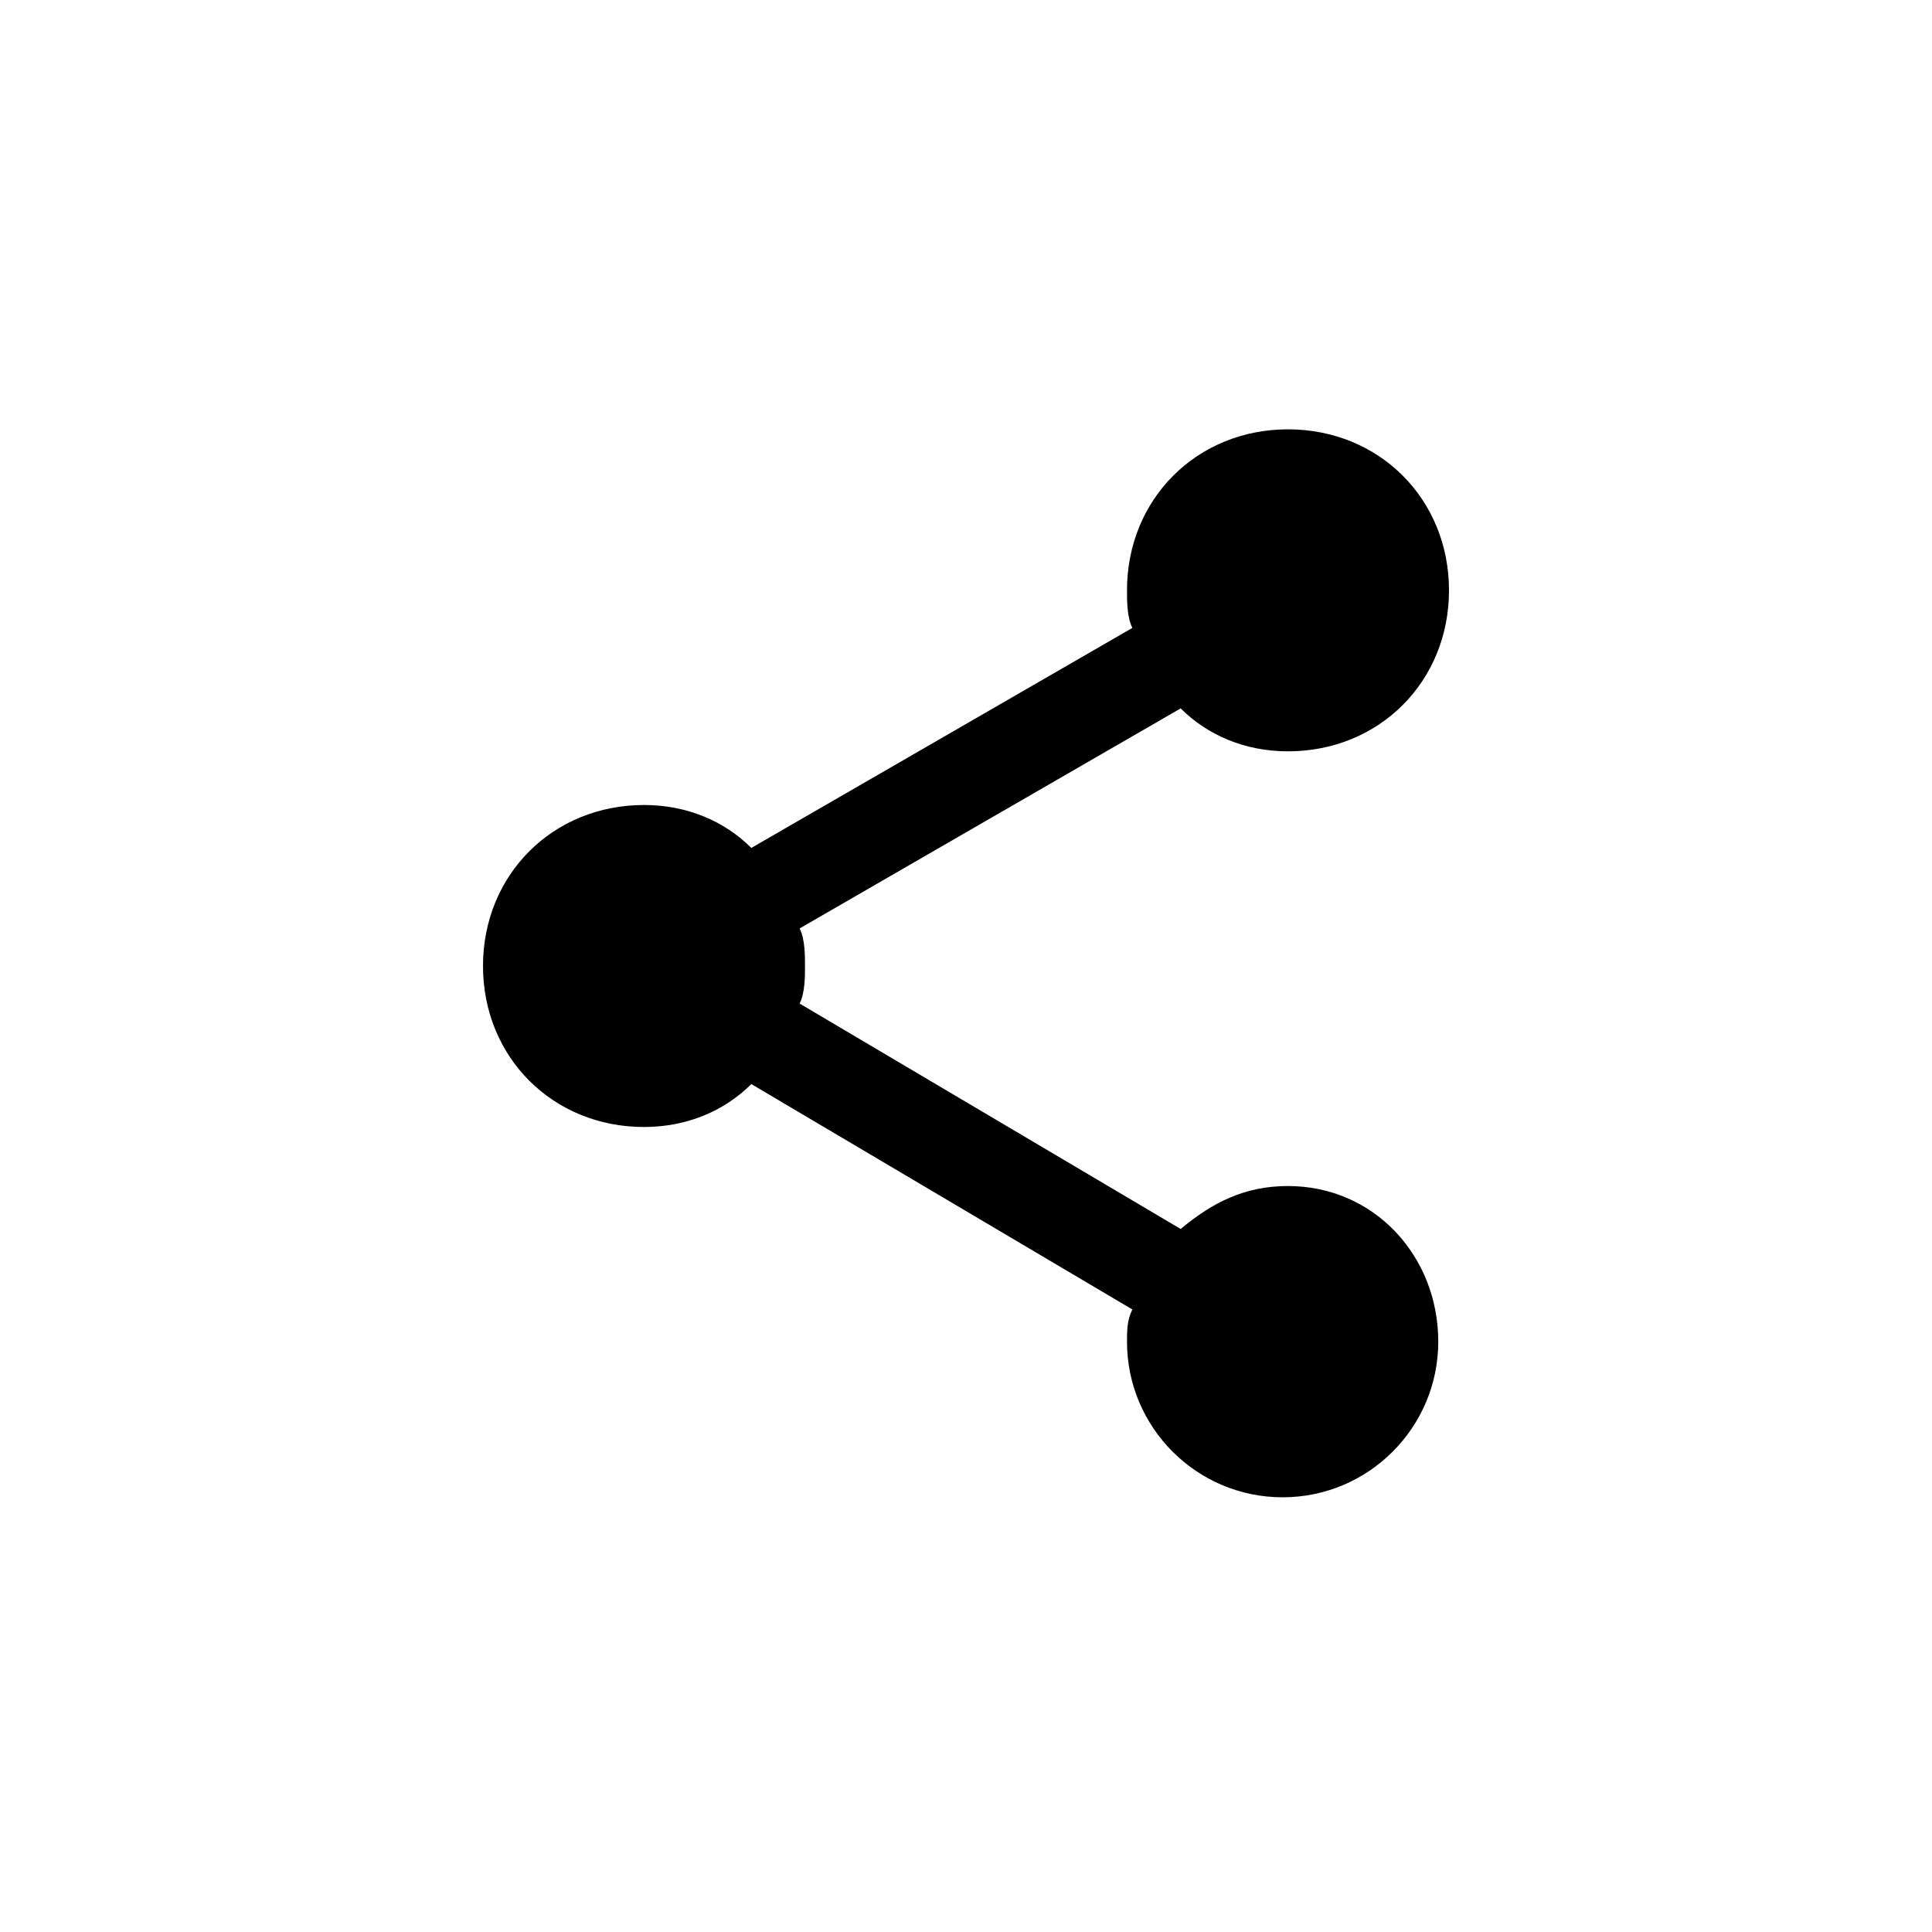<svg width="36" height="36" viewBox="0 0 36 36" fill="none" xmlns="http://www.w3.org/2000/svg">
<rect width="36" height="36" fill="white"/>
<g clip-path="url(#clip0_3_14)">
<path d="M24 22.1C23.2 22.1 22.6 22.4 22 22.9L14.9 18.7C15 18.5 15 18.2 15 18C15 17.8 15 17.5 14.9 17.3L22 13.2C22.5 13.7 23.2 14 24 14C25.7 14 27 12.7 27 11C27 9.3 25.7 8 24 8C22.3 8 21 9.3 21 11C21 11.2 21 11.5 21.1 11.7L14 15.8C13.5 15.3 12.8 15 12 15C10.3 15 9 16.3 9 18C9 19.7 10.3 21 12 21C12.8 21 13.5 20.7 14 20.2L21.1 24.4C21 24.6 21 24.8 21 25C21 26.6 22.3 27.9 23.9 27.9C25.5 27.9 26.8 26.6 26.8 25C26.8 23.4 25.6 22.1 24 22.1Z" fill="black"/>
</g>
<defs>
<clipPath id="clip0_3_14">
<rect width="24" height="24" fill="white" transform="translate(6 6)"/>
</clipPath>
</defs>
</svg>
